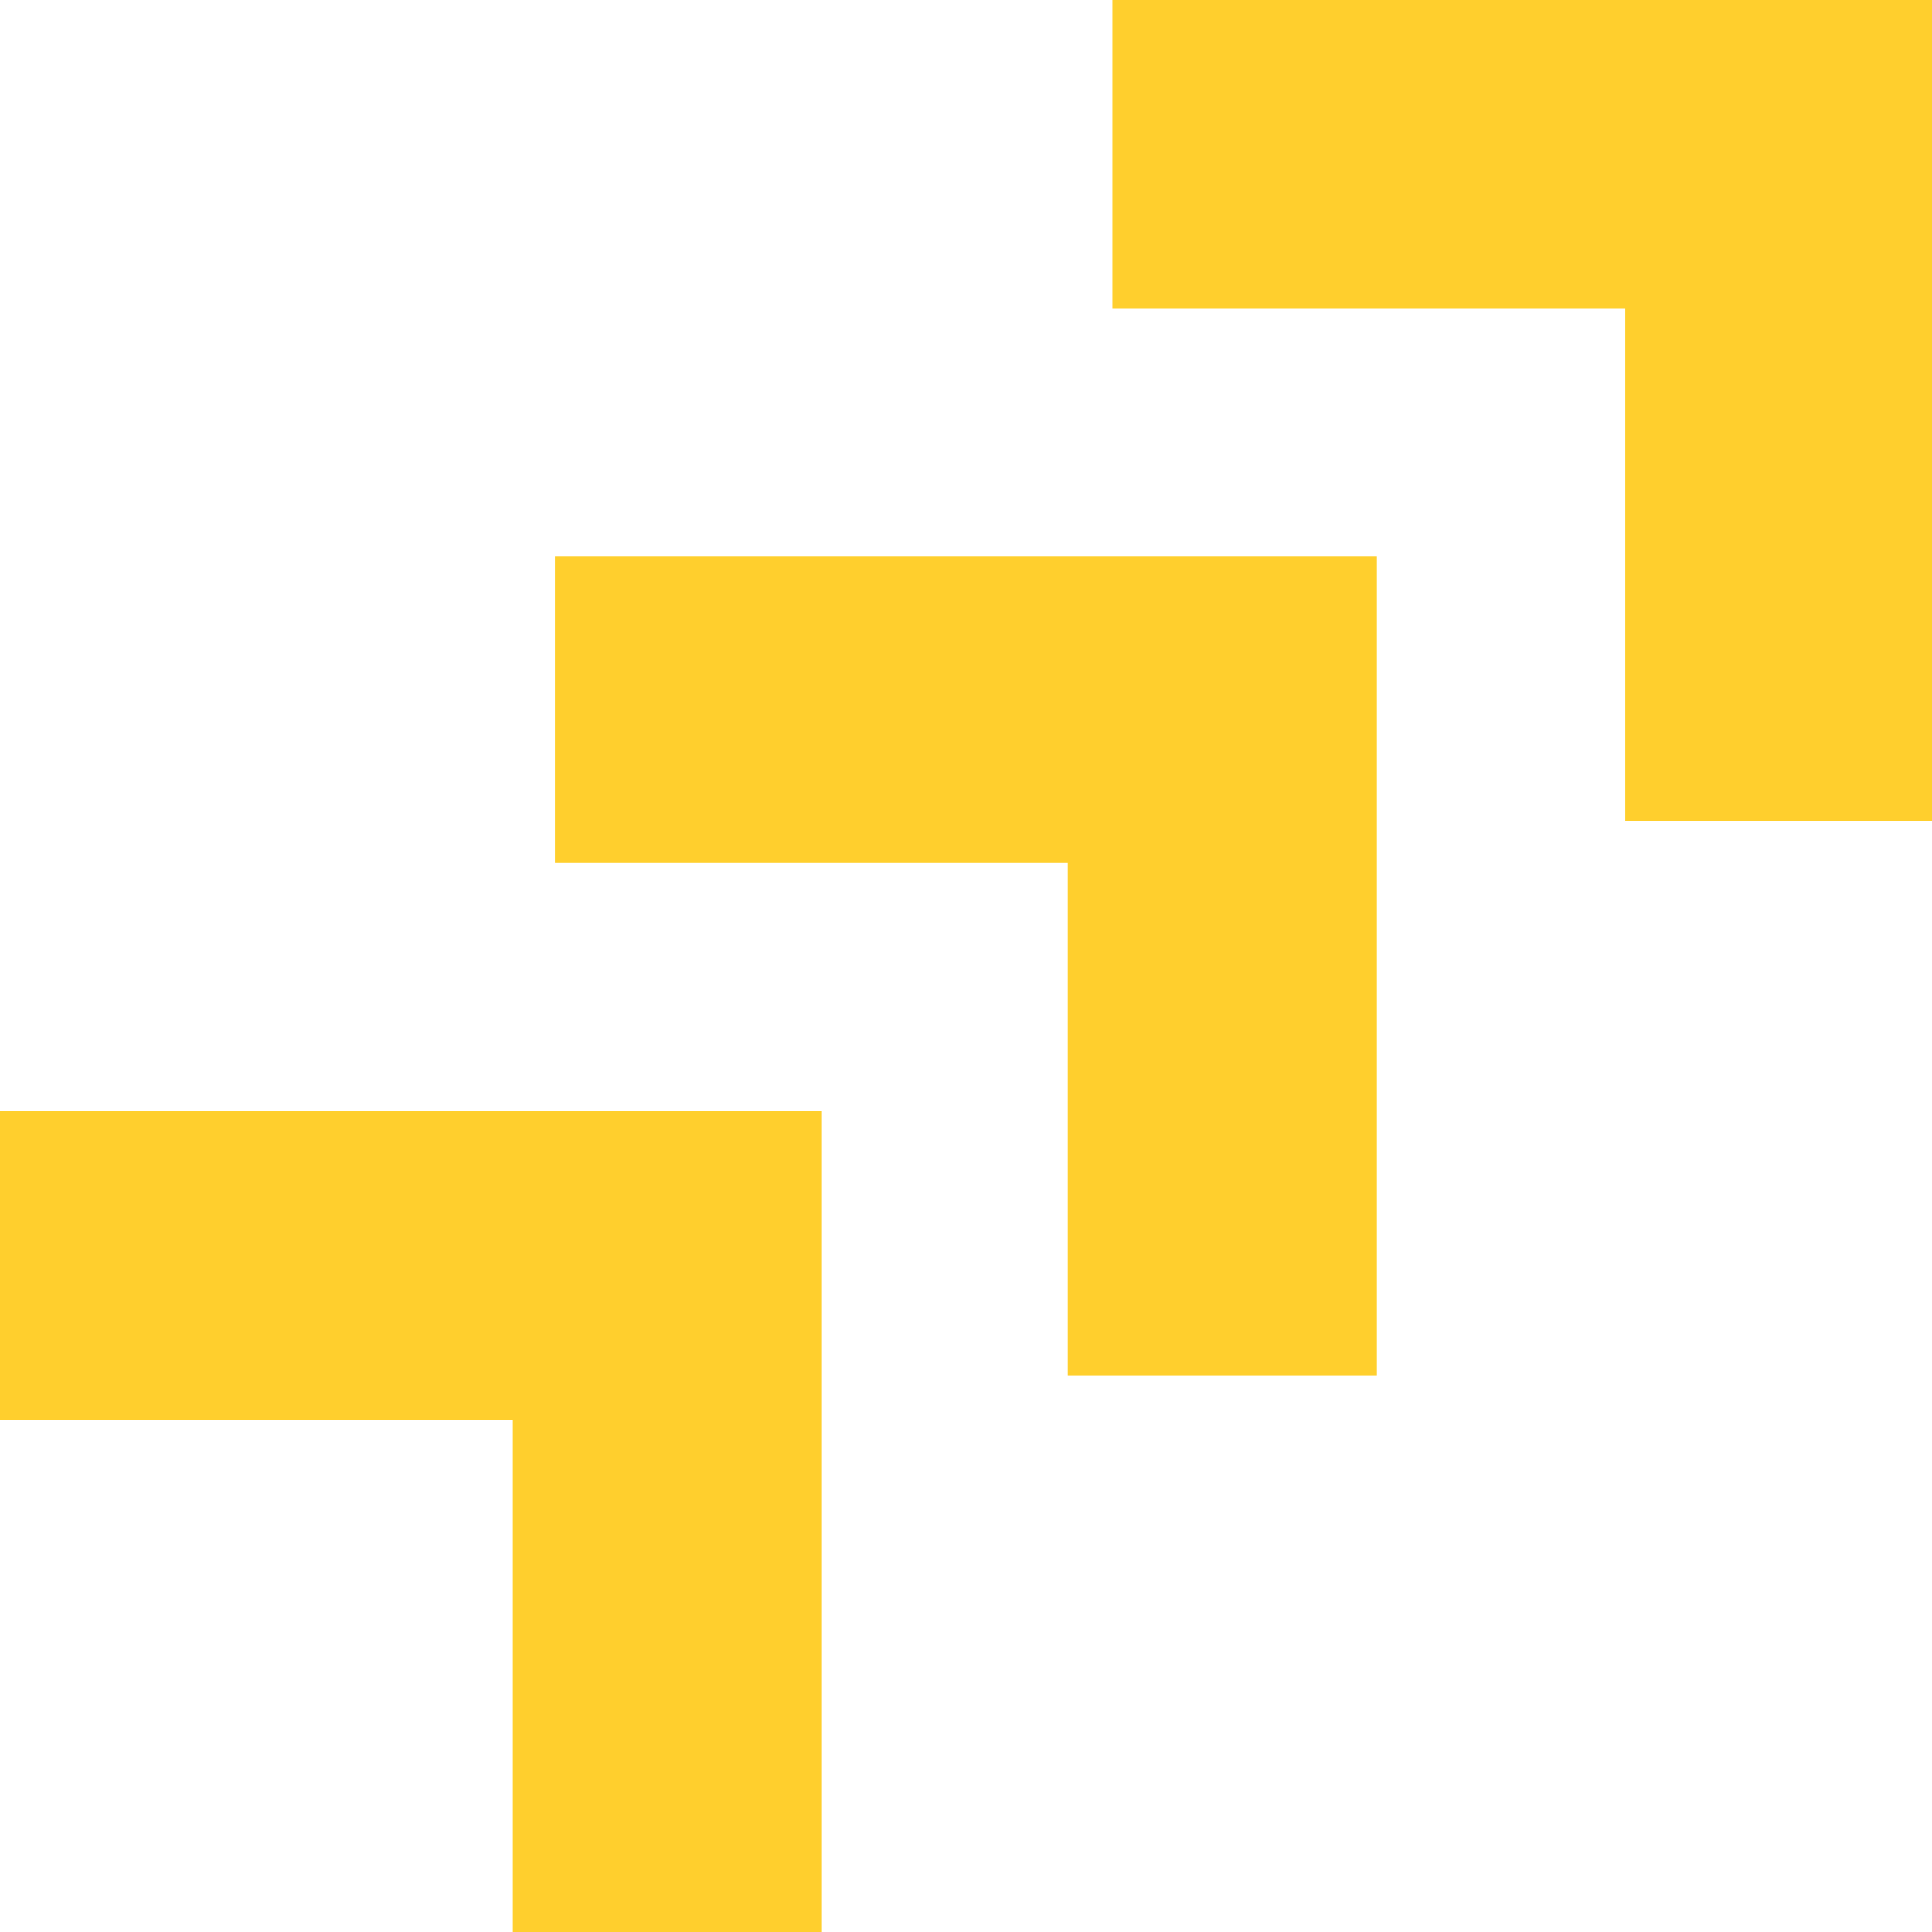 <svg width="60" height="60" viewBox="0 0 60 60" fill="none" xmlns="http://www.w3.org/2000/svg">
<path d="M50.474 25.496L60.001 25.496L60.001 2.50631e-06L34.547 0L34.547 9.588L50.474 9.588L50.474 25.496Z" fill="#FFCF2D"/>
<path d="M33.161 42.71L42.761 42.71L42.761 17.287L17.234 17.287L17.234 26.803L33.161 26.803L33.161 42.71Z" fill="#FFCF2D"/>
<path d="M15.927 60L25.527 60L25.527 34.504L0 34.504L-3.65458e-07 44.092L15.927 44.092L15.927 60Z" fill="#FFCF2D"/>
</svg>

